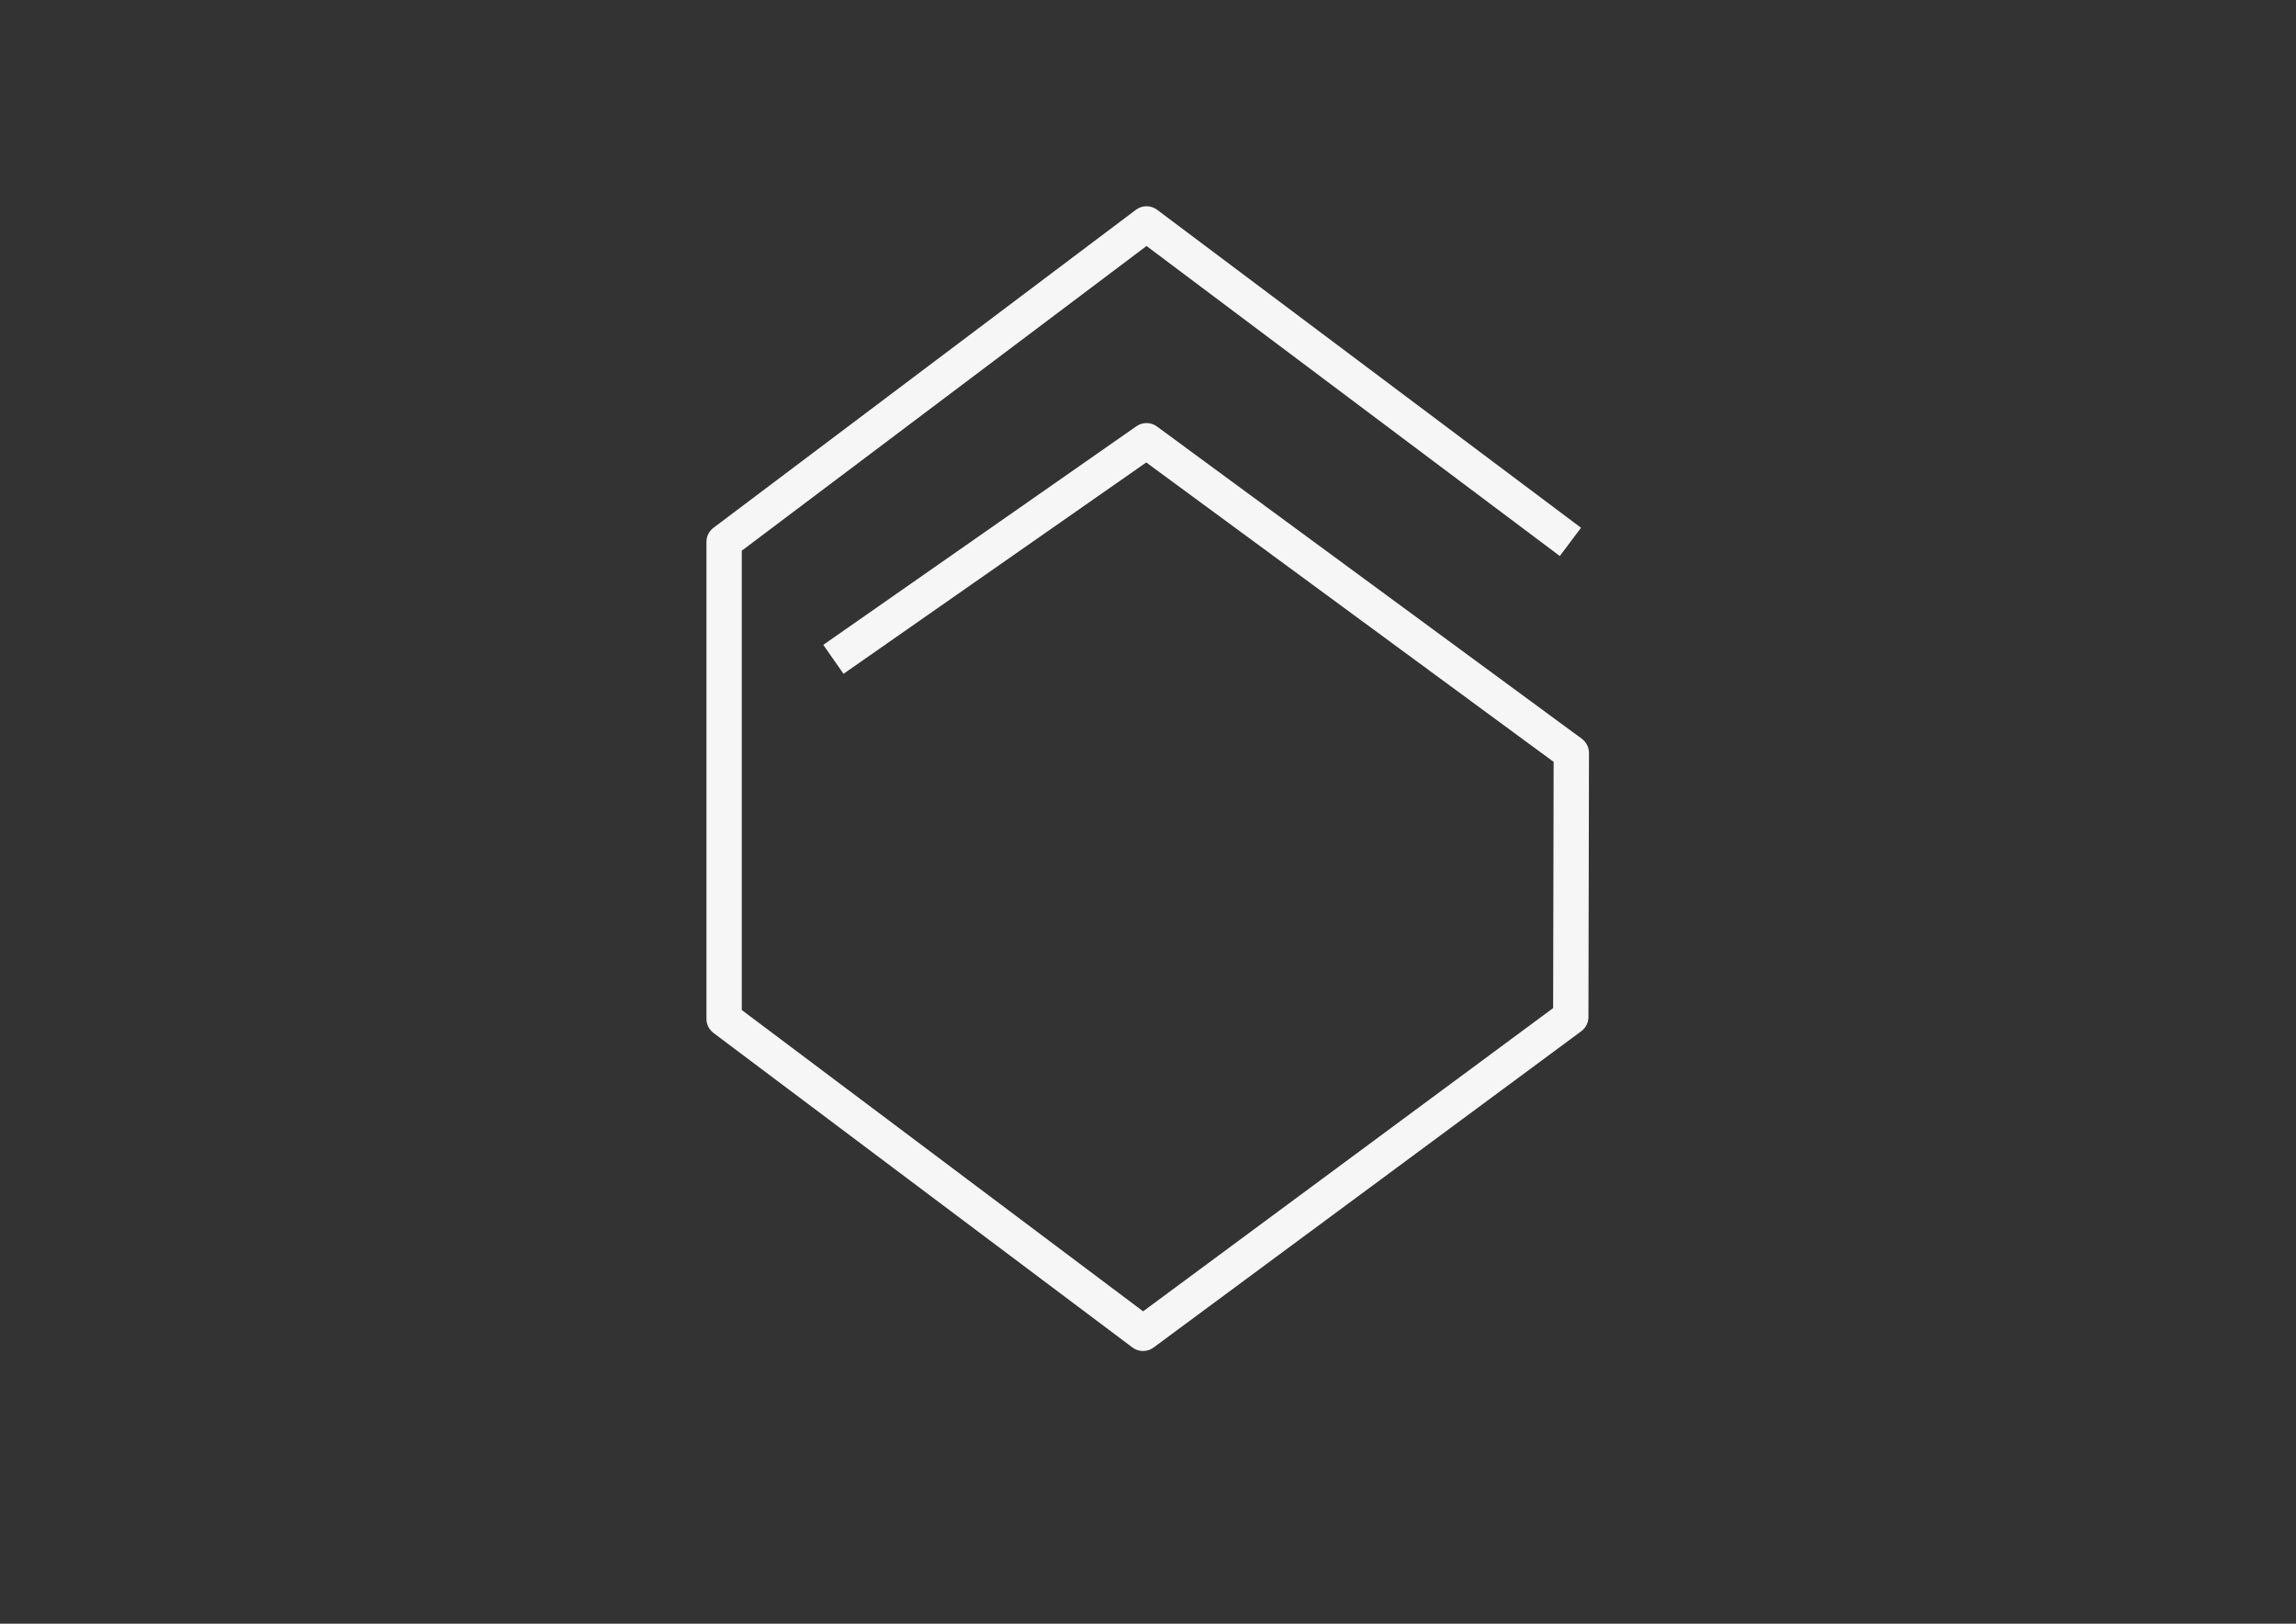 <?xml version="1.0" encoding="UTF-8" standalone="no"?>
<svg
   xmlns:dc="http://purl.org/dc/elements/1.1/"
   xmlns:cc="http://creativecommons.org/ns#"
   xmlns:rdf="http://www.w3.org/1999/02/22-rdf-syntax-ns#"
   xmlns:svg="http://www.w3.org/2000/svg"
   xmlns="http://www.w3.org/2000/svg"
   viewBox="0 0 1122.52 793.707"
   height="793.707"
   width="1122.52"
   xml:space="preserve"
   id="svg2"
   version="1.1"><rect x="0" y="0" width="1122.52" height="793.707" fill="#333333" stroke="none"/><defs
     id="defs6"><clipPath
       id="clipPath18"
       clipPathUnits="userSpaceOnUse"><path
         id="path16"
         d="M 0,595.28 H 841.89 V 0 H 0 Z" /></clipPath></defs><g
     transform="matrix(1.333,0,0,-1.333,0,793.707)"
     id="g10"><g
       id="g12"><g
         clip-path="url(#clipPath18)"
         id="g14"><g
           transform="translate(419.23,100.001)"
           id="g20"><path
             id="path22"
             style="fill:#f6f6f6;fill-opacity:1;fill-rule:nonzero;stroke:none"
             d="m 0,0 c -1.369,0 -2.737,0.432 -3.888,1.297 l -153.651,115.33 c -1.63,1.223 -2.589,3.142 -2.589,5.182 v 174.906 c 0,2.035 0.957,3.952 2.583,5.175 L -2.619,418.494 c 2.303,1.737 5.474,1.735 7.781,0.008 L 160.634,301.898 152.862,291.531 1.282,405.217 -147.172,293.482 V 125.045 L 0.03,14.557 150.409,125.748 150.597,216.039 1.179,325.841 -109.86,248.332 l -7.415,10.624 114.844,80.163 c 2.271,1.588 5.303,1.554 7.543,-0.093 L 160.917,224.531 c 1.666,-1.223 2.646,-3.167 2.642,-5.232 l -0.2,-96.837 c -0.004,-2.049 -0.979,-3.977 -2.628,-5.196 L 3.851,1.269 C 2.708,0.424 1.354,0 0,0" /></g></g></g></g></svg>